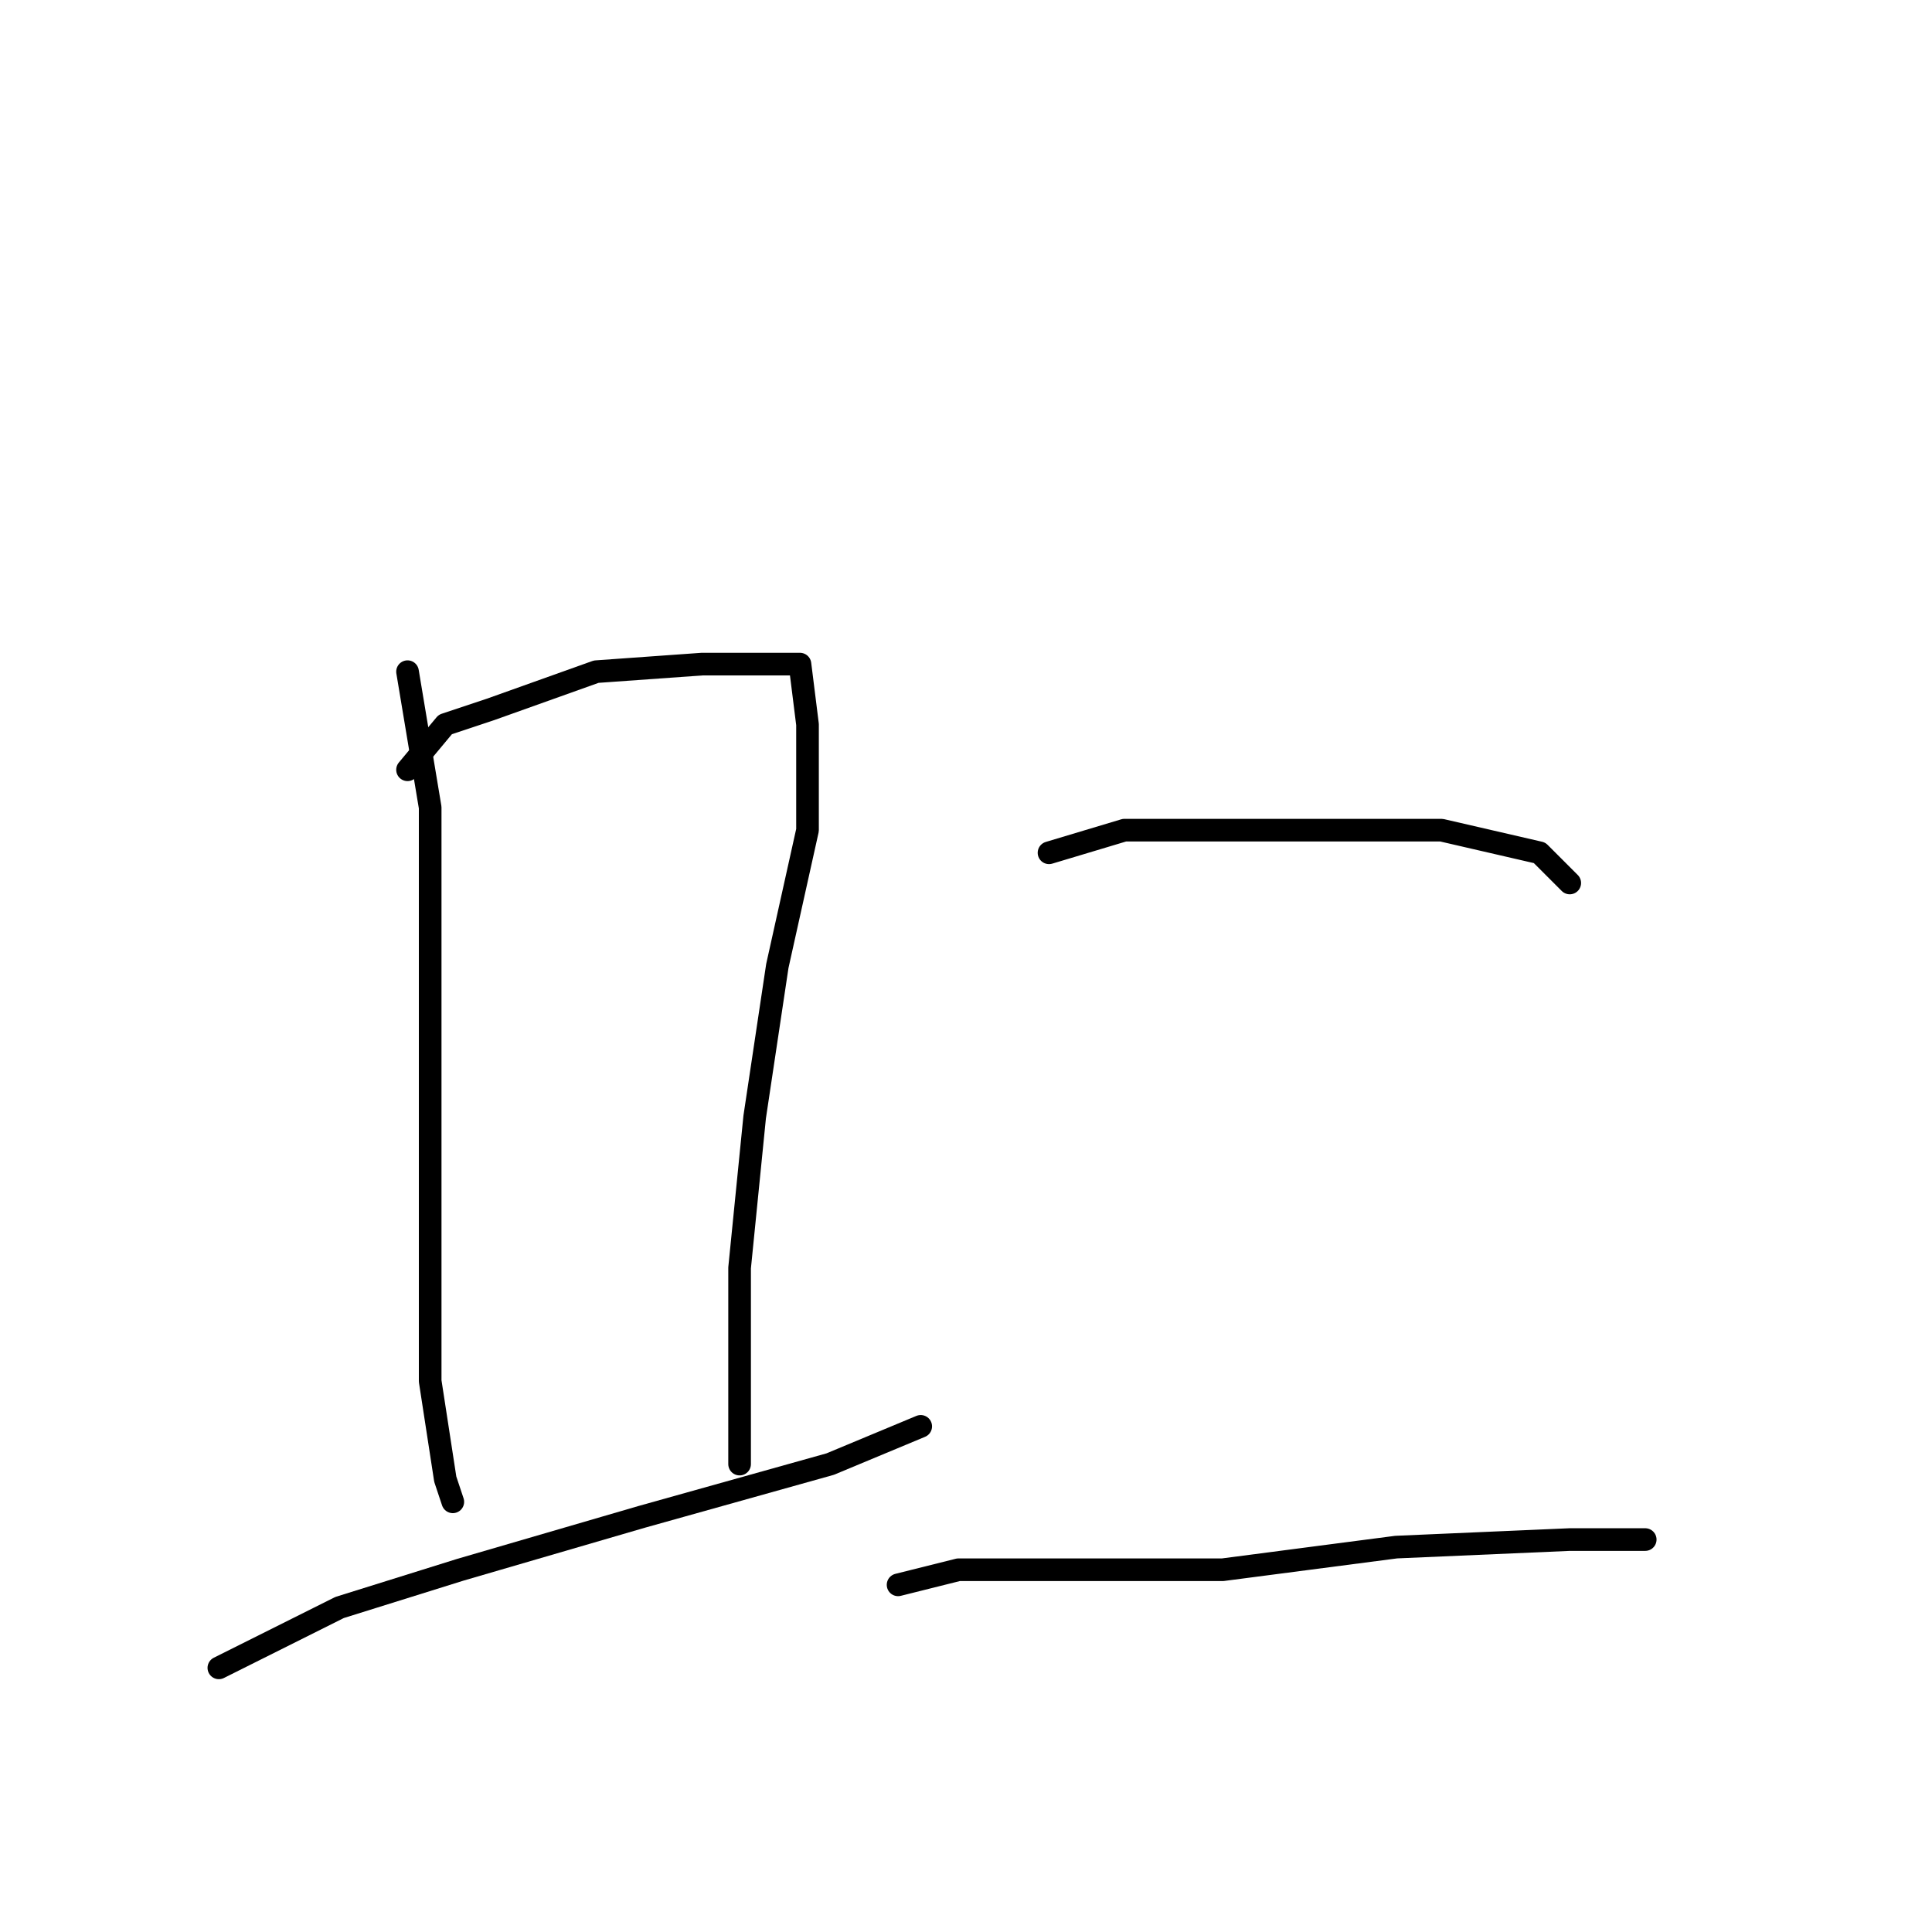 <?xml version="1.0" standalone="no"?>
    <svg width="256" height="256" xmlns="http://www.w3.org/2000/svg" version="1.1">
    <polyline stroke="black" stroke-width="3" stroke-linecap="round" fill="transparent" stroke-linejoin="round" points="54 89 57 107 57 121 57 144 57 165 57 183 59 196 60 199 60 199 " />
        <polyline stroke="black" stroke-width="3" stroke-linecap="round" fill="transparent" stroke-linejoin="round" points="54 102 59 96 65 94 79 89 93 88 103 88 106 88 107 96 107 110 103 128 100 148 98 168 98 187 98 194 98 194 " />
        <polyline stroke="black" stroke-width="3" stroke-linecap="round" fill="transparent" stroke-linejoin="round" points="29 221 45 213 61 208 85 201 110 194 122 189 122 189 " />
        <polyline stroke="black" stroke-width="3" stroke-linecap="round" fill="transparent" stroke-linejoin="round" points="139 113 149 110 162 110 177 110 191 110 204 113 208 117 208 117 " />
        <polyline stroke="black" stroke-width="3" stroke-linecap="round" fill="transparent" stroke-linejoin="round" points="119 210 127 208 141 208 162 208 185 205 208 204 218 204 218 204 " />
        </svg>